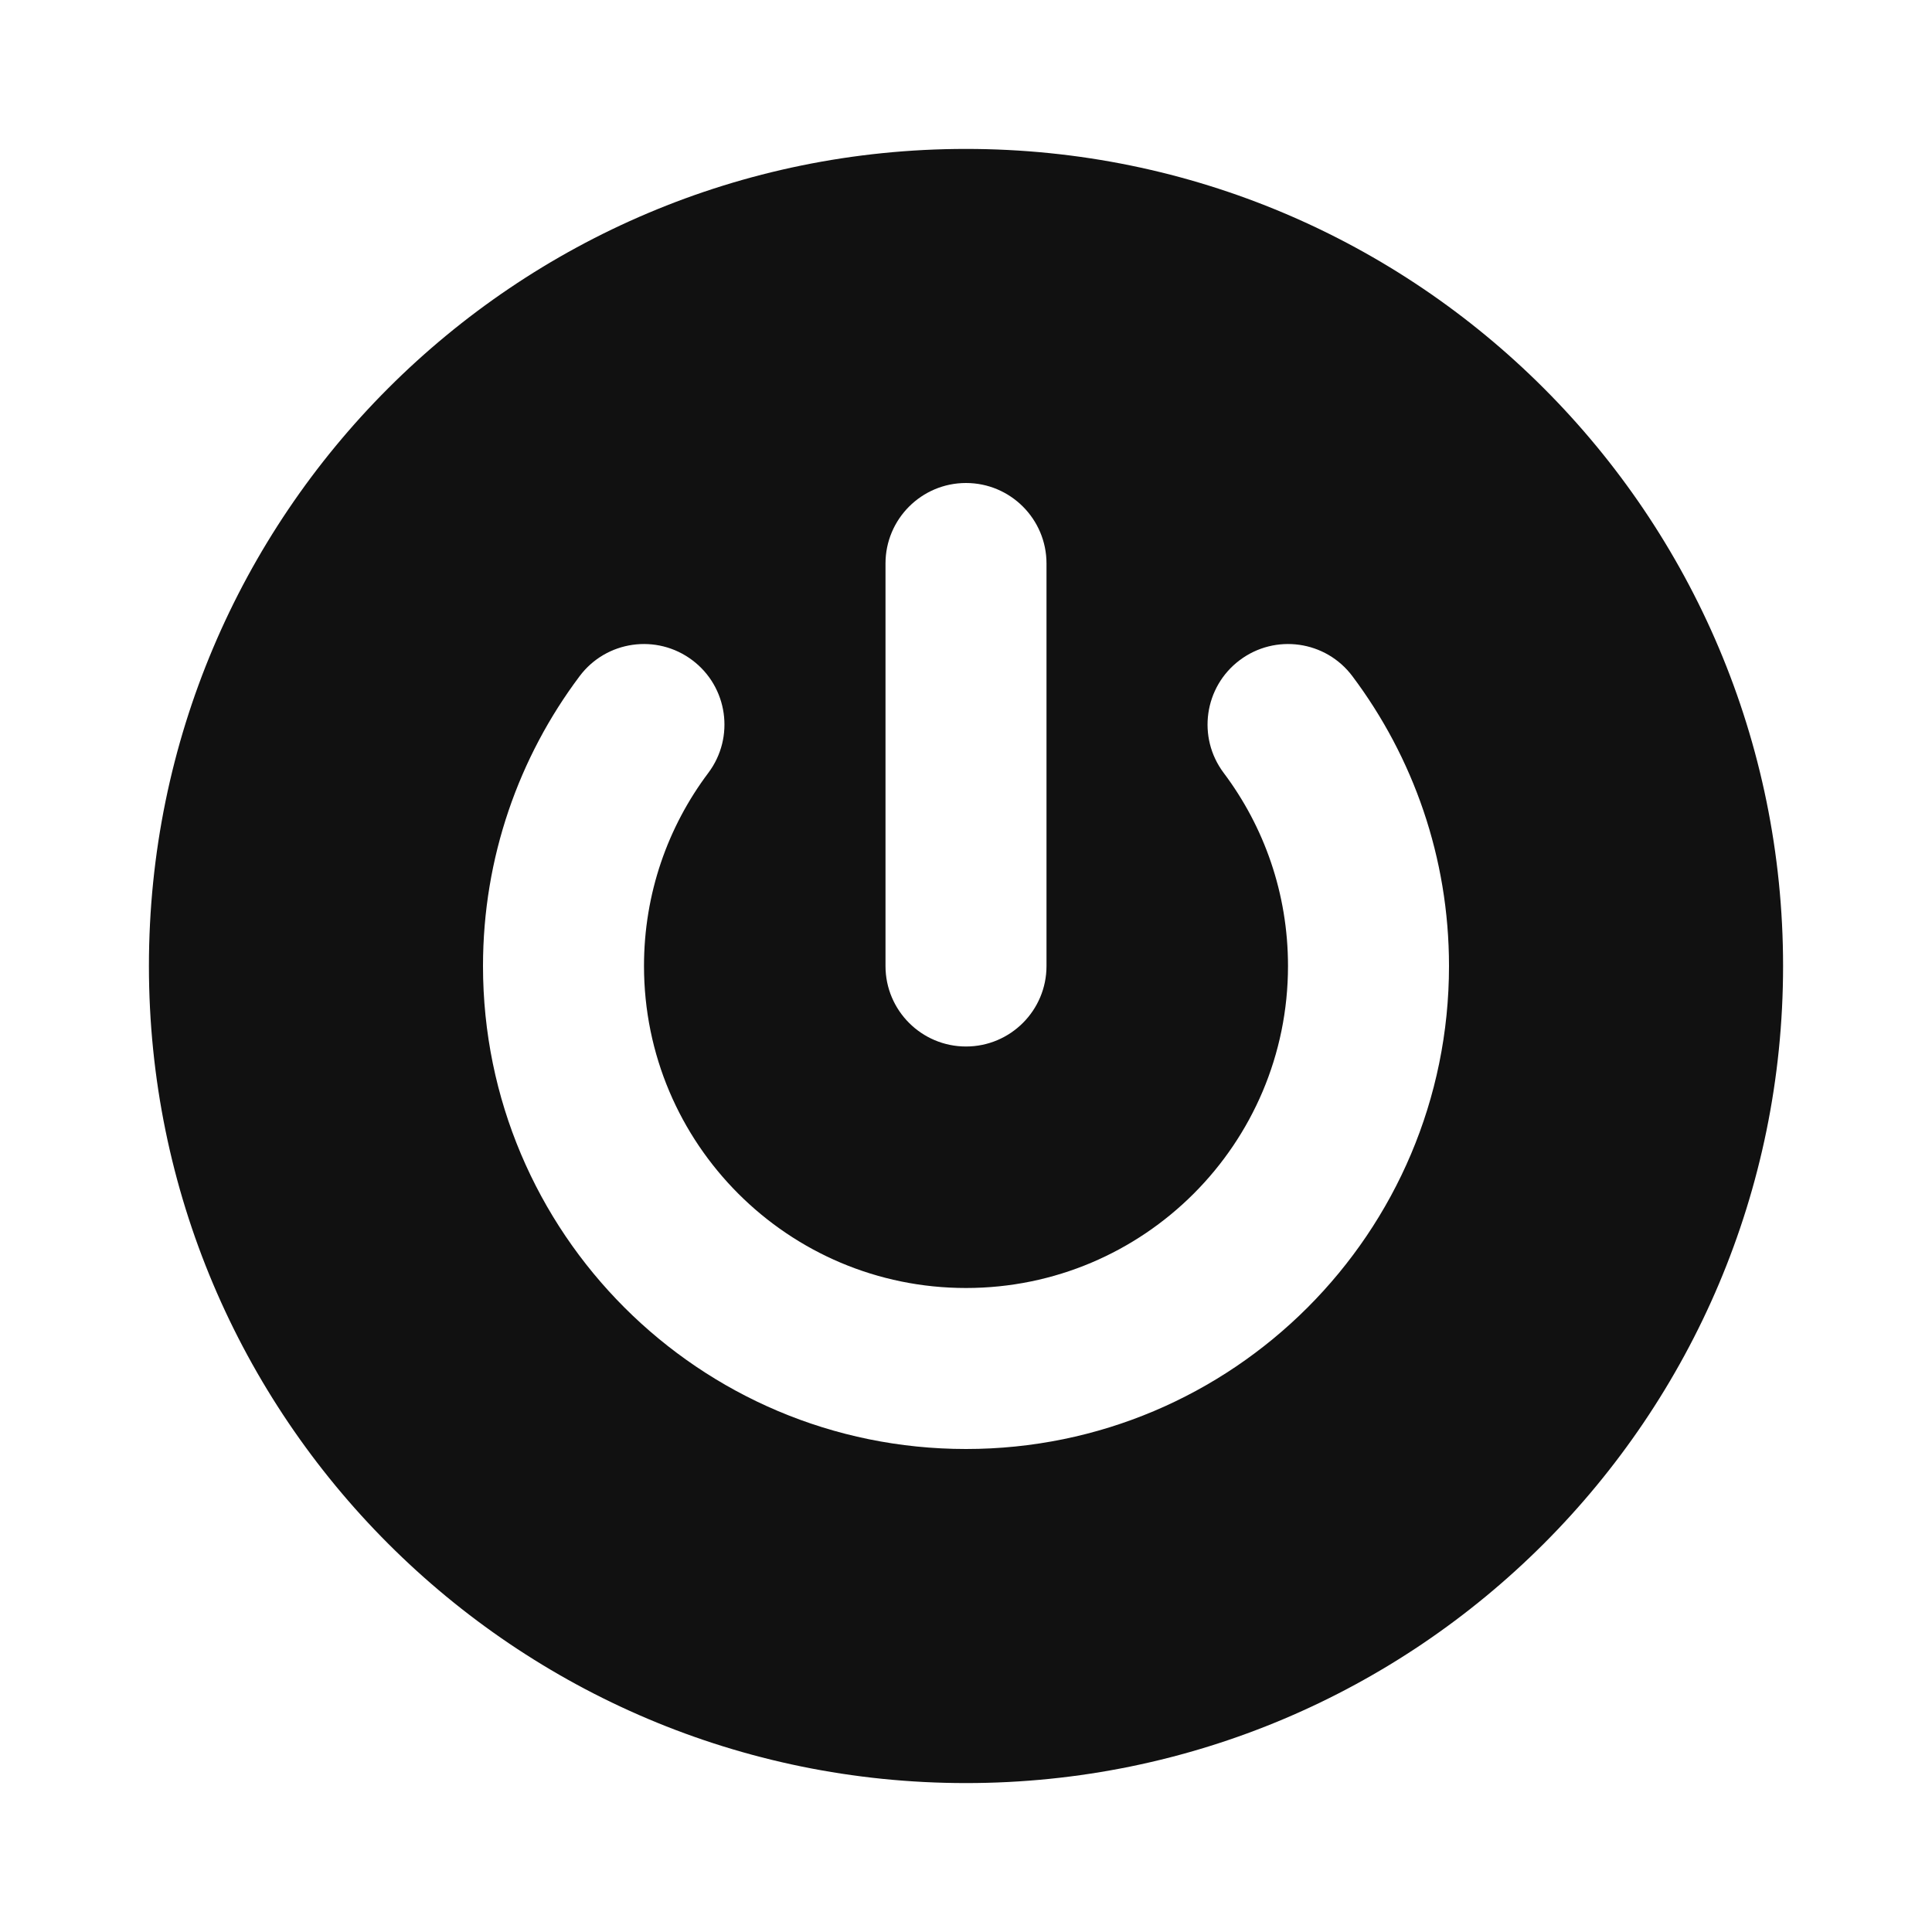 <svg width="24" height="24" viewBox="0 0 24 24" fill="none" xmlns="http://www.w3.org/2000/svg">
<path fill-rule="evenodd" clip-rule="evenodd" d="M1.85 12C1.85 6.394 6.394 1.85 12 1.85C17.606 1.85 22.15 6.394 22.15 12C22.15 17.605 17.606 22.15 12 22.15C6.394 22.15 1.85 17.605 1.85 12ZM13 7C13 6.448 12.552 6 12 6C11.448 6 11 6.448 11 7V12C11 12.552 11.448 13 12 13C12.552 13 13 12.552 13 12V7ZM8.799 9.601C9.131 9.159 9.041 8.532 8.6 8.201C8.158 7.869 7.531 7.958 7.2 8.4C6.447 9.403 6 10.651 6 12C6 15.314 8.686 18 12 18C15.314 18 18 15.314 18 12C18 10.651 17.553 9.403 16.8 8.4C16.469 7.958 15.842 7.869 15.4 8.201C14.959 8.532 14.869 9.159 15.201 9.601C15.703 10.269 16 11.098 16 12C16 14.209 14.209 16 12 16C9.791 16 8 14.209 8 12C8 11.098 8.297 10.269 8.799 9.601Z" fill="#111111"/>
</svg>
